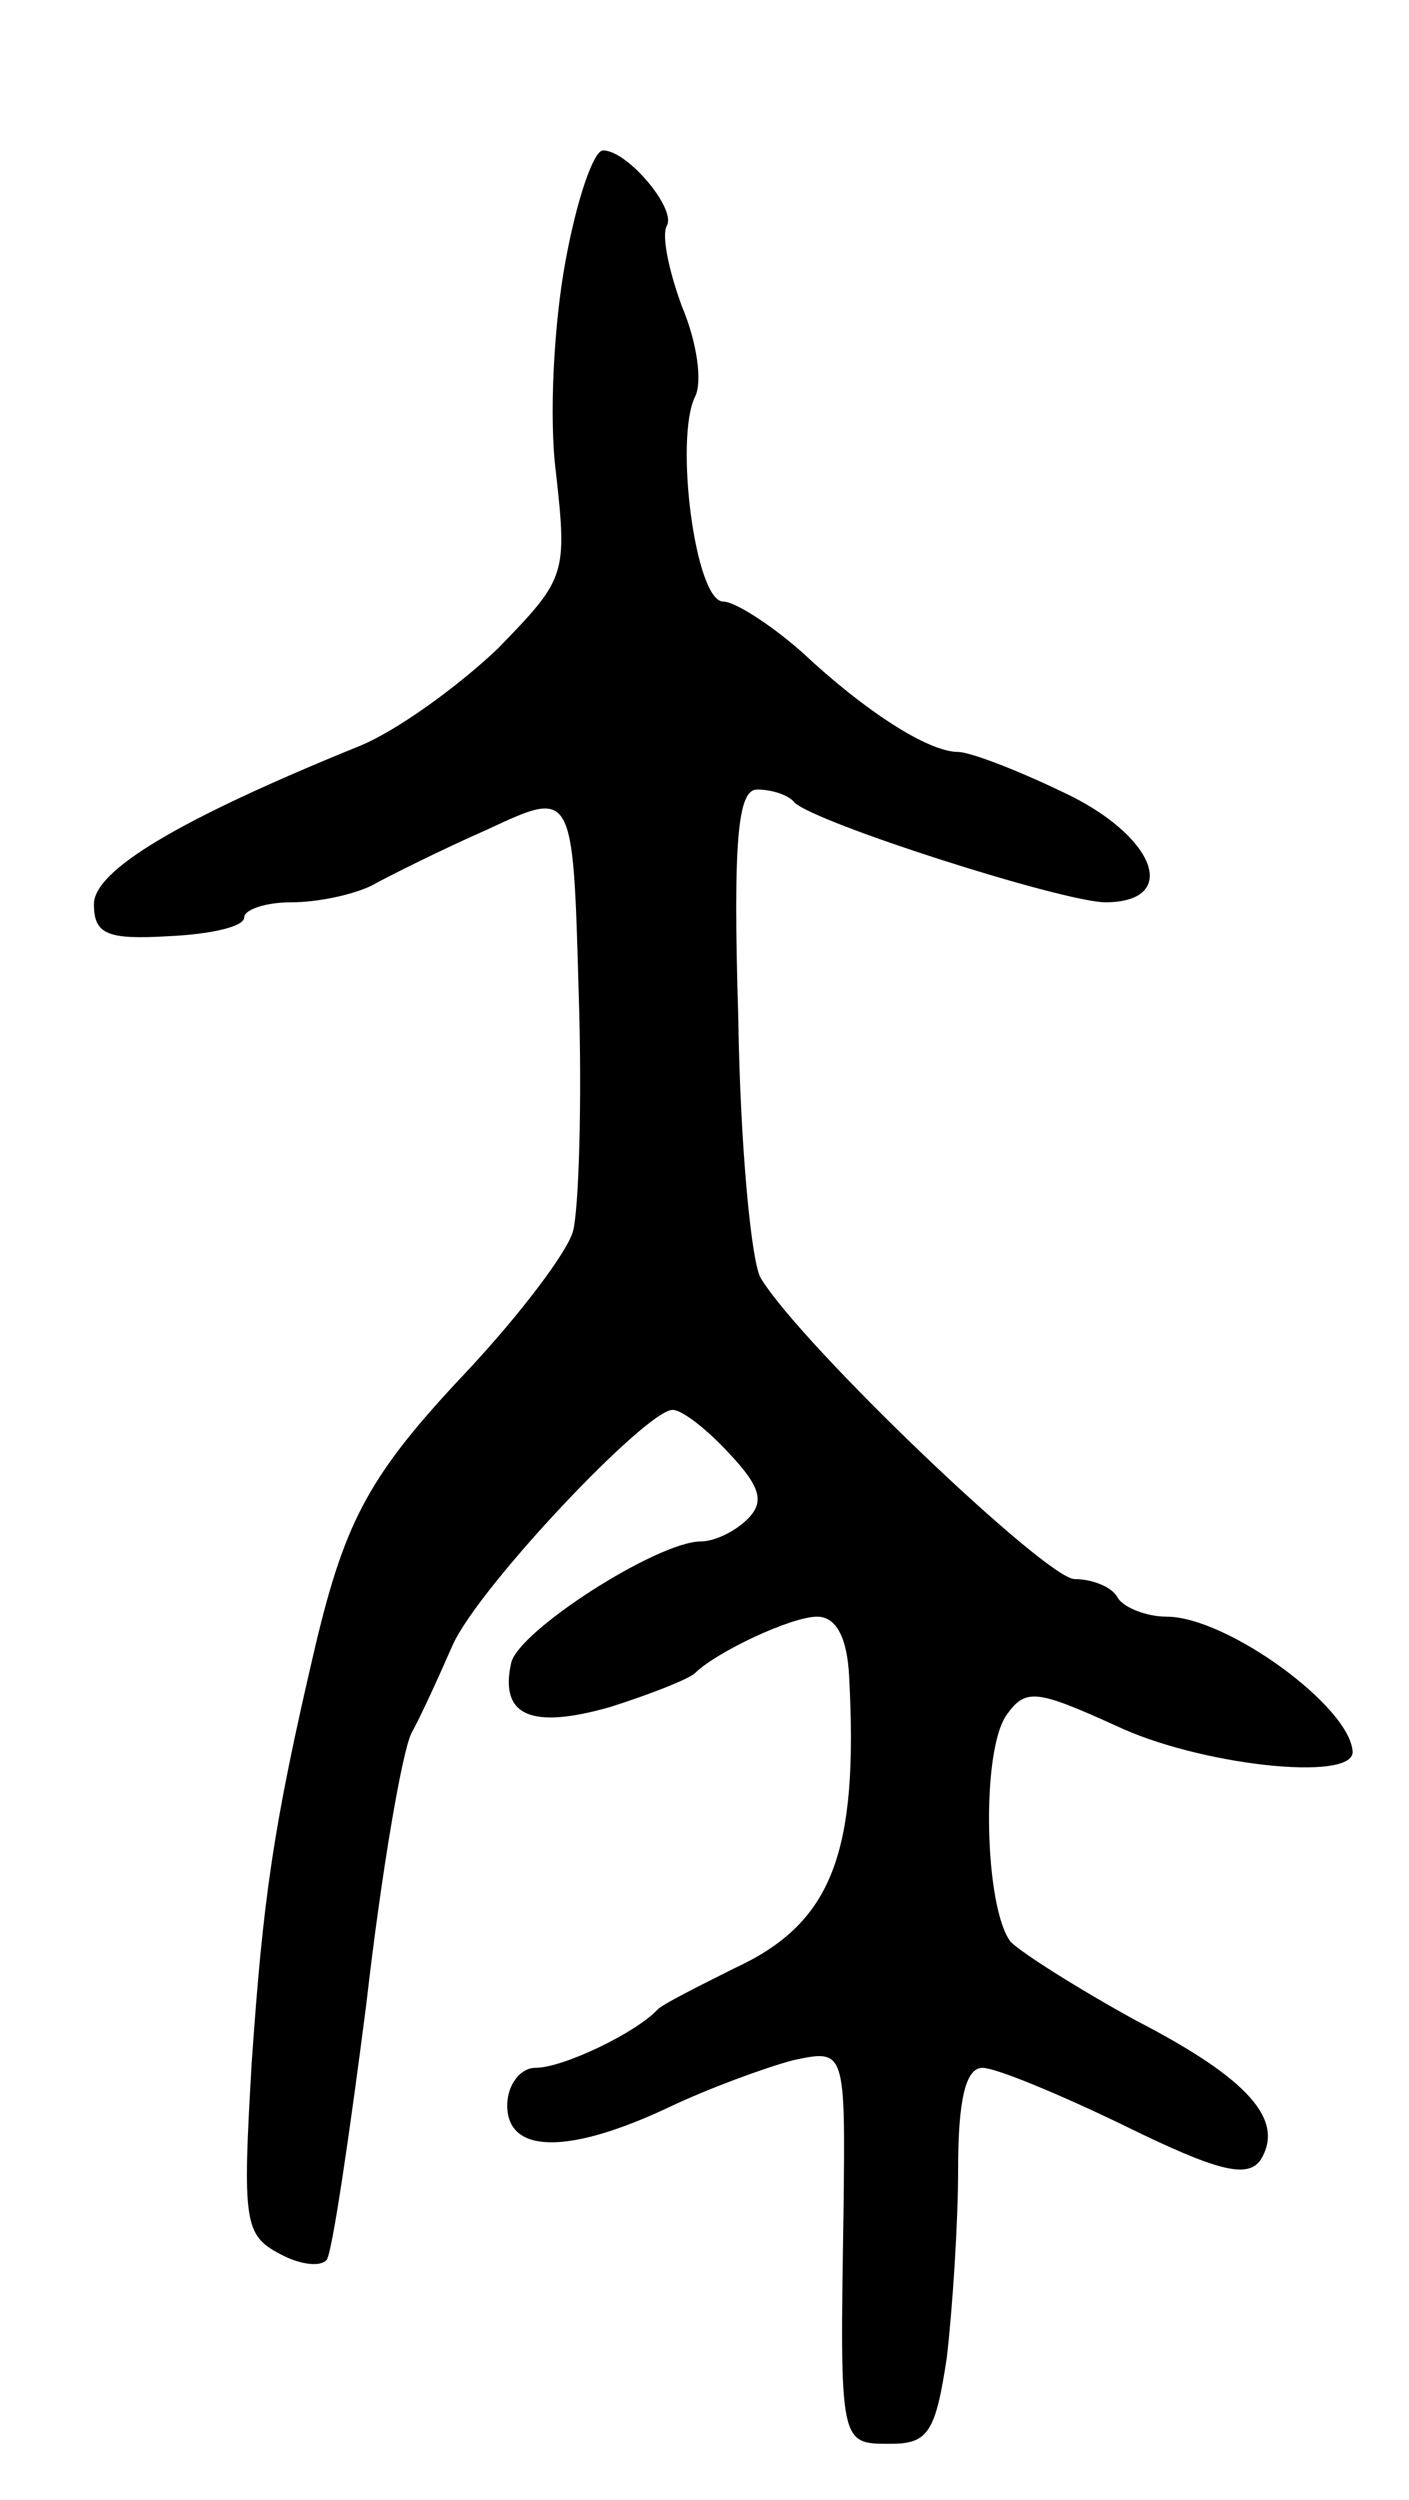 <svg version="1.0" xmlns="http://www.w3.org/2000/svg"
 width="75pt" height="133pt" viewBox="0 0 75 133"
 preserveAspectRatio="xMidYMid meet">
<g transform="translate(0,133) scale(0.1,-0.1)"
fill="#000000" stroke="none">
<path d="M301 1191 c-6 -32 -9 -83 -5 -113 6 -54 5 -56 -31 -93 -21 -20 -54
-44 -74 -52 -96 -39 -141 -66 -141 -84 0 -16 7 -19 40 -17 22 1 40 5 40 10 0
4 11 8 25 8 14 0 33 4 43 9 9 5 37 19 62 30 45 21 45 21 48 -86 2 -60 0 -117
-3 -128 -3 -11 -28 -44 -56 -74 -52 -55 -65 -79 -81 -146 -23 -98 -28 -136
-34 -222 -5 -85 -4 -92 15 -102 11 -6 22 -7 25 -3 3 5 12 66 21 136 8 70 19
134 24 144 5 9 15 31 22 47 14 31 103 125 117 125 5 0 18 -10 30 -23 17 -18
19 -26 10 -35 -7 -7 -18 -12 -25 -12 -23 0 -98 -48 -101 -65 -6 -28 11 -35 53
-23 22 7 42 15 45 18 11 11 51 30 65 30 10 0 16 -11 17 -32 5 -94 -9 -131 -61
-155 -20 -10 -38 -19 -41 -22 -11 -12 -50 -31 -65 -31 -8 0 -15 -9 -15 -20 0
-26 33 -26 86 -1 21 10 51 21 66 25 28 6 28 6 27 -81 -2 -124 -2 -123 25 -123
20 0 24 6 30 46 3 26 6 71 6 100 0 37 4 54 13 54 7 0 41 -14 76 -31 49 -24 65
-28 72 -18 13 21 -6 43 -66 74 -31 17 -61 36 -67 42 -14 18 -16 102 -2 121 10
14 16 13 58 -6 44 -21 126 -30 126 -14 -1 24 -67 72 -99 72 -11 0 -23 5 -26
10 -3 6 -14 10 -23 10 -15 0 -145 124 -167 160 -5 8 -11 70 -12 138 -3 97 0
122 10 122 8 0 17 -3 20 -7 12 -11 140 -52 165 -53 41 0 27 36 -23 59 -25 12
-49 21 -55 21 -16 0 -50 22 -83 53 -17 15 -36 27 -42 27 -15 0 -26 87 -15 109
4 8 1 29 -7 48 -7 19 -11 38 -8 43 5 9 -21 40 -34 40 -5 0 -14 -26 -20 -59z"/>
</g>
</svg>
